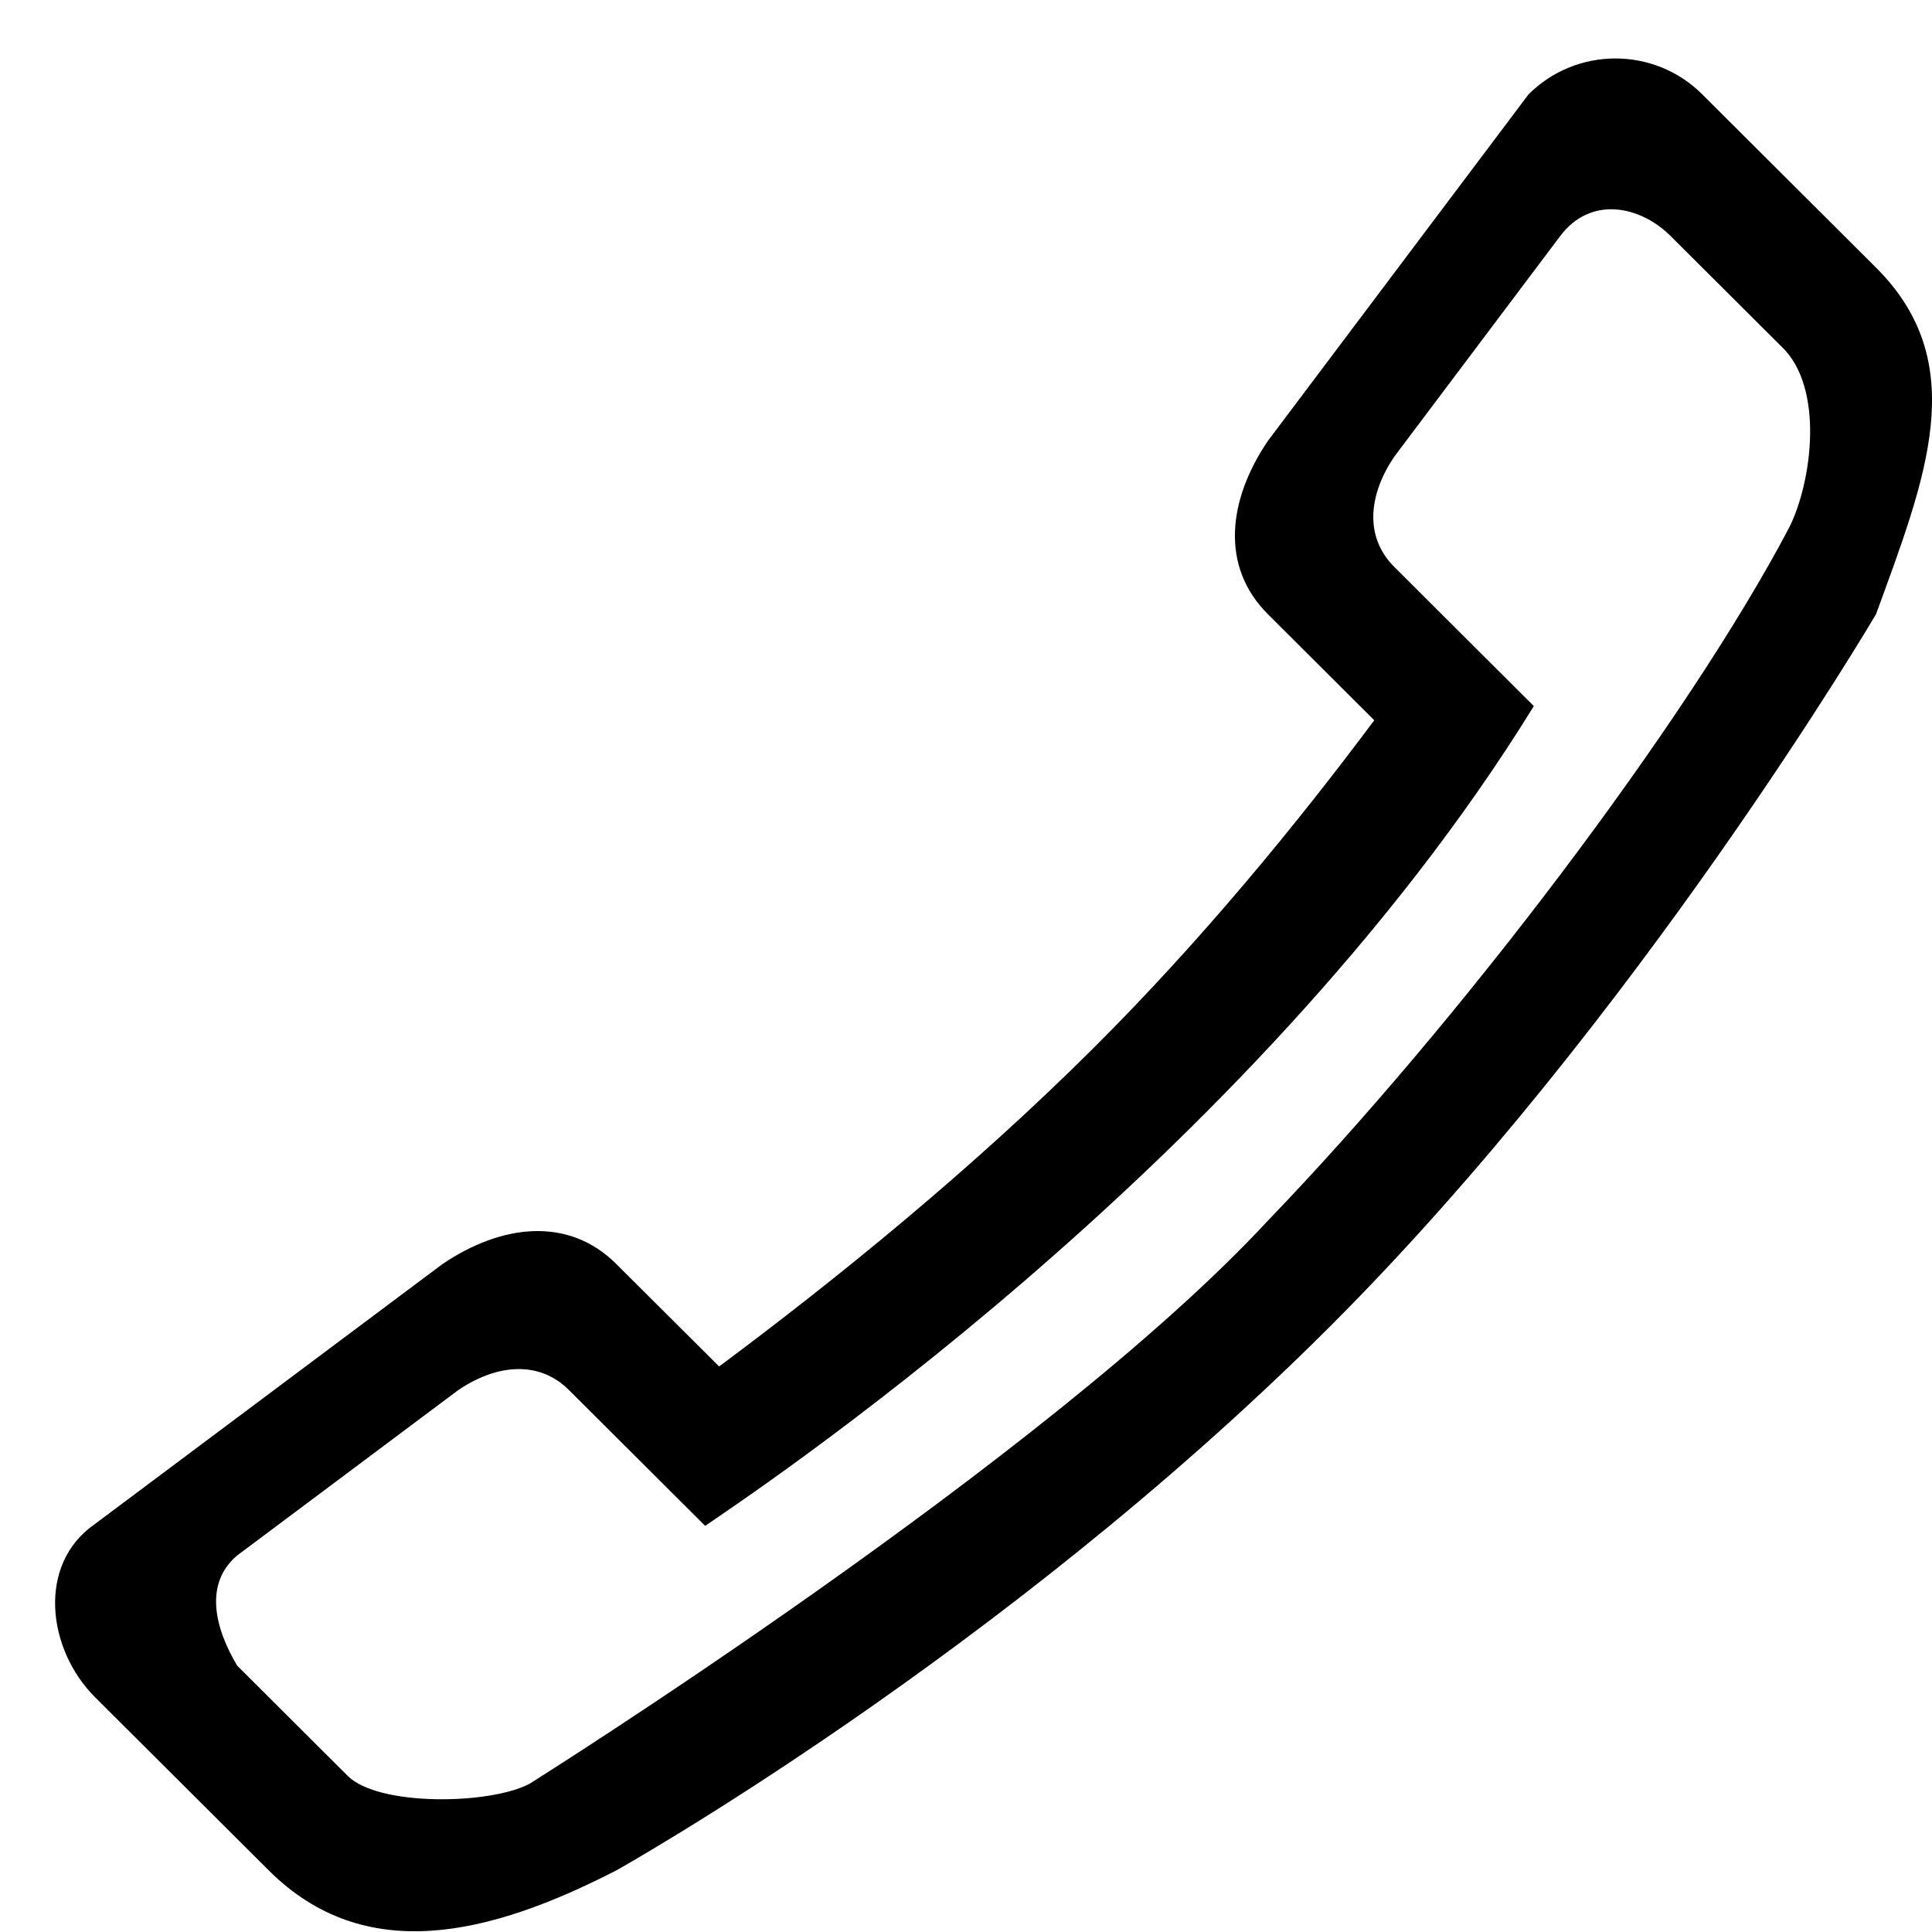 <svg width="32px" height="32px" viewBox="0 0 32 32" version="1.1">
                                            <g id="Page-1" stroke="none" stroke-width="1" fill="none" fill-rule="evenodd">
                                                <g id="Icon-Set" transform="translate(-256, -307)" fill="currentColor">
                                                    <path d="M285.635,315.737 C283.935,318.967 280.16,323.939 277,327.218 C273.357,331.158 264.769,336.546 264.769,336.546 C264.106,336.894 262.266,336.92 261.76,336.415 L259.929,334.589 C259.551,333.957 259.381,333.225 259.929,332.763 L263.592,330.023 C264.212,329.604 264.917,329.519 265.423,330.023 L267.68,332.273 C268.211,331.9 276.689,326.344 281.405,318.695 L279.094,316.39 C278.588,315.886 278.674,315.182 279.094,314.563 L281.841,310.911 C282.347,310.236 283.167,310.406 283.672,310.911 L285.504,312.737 C286.222,313.411 286.014,314.982 285.635,315.737 L285.635,315.737 Z M287.073,311.433 L284.195,308.563 C283.401,307.77 282.112,307.77 281.317,308.563 L277,314.303 C276.341,315.274 276.206,316.38 277,317.173 L278.762,318.93 C277.456,320.68 275.888,322.588 274.123,324.348 C272.127,326.338 269.907,328.147 267.911,329.633 L266.208,327.936 C265.414,327.143 264.305,327.277 263.33,327.936 L257.574,332.241 C256.609,332.906 256.779,334.318 257.574,335.111 L260.452,337.98 C262.042,339.566 264.109,339.058 266.208,337.98 C266.208,337.98 272.561,334.424 278,329 C283.116,323.898 287.073,317.173 287.073,317.173 C287.898,314.91 288.663,313.018 287.073,311.433 L287.073,311.433 Z" id="Fill-179"></path>
                                                </g>
                                            </g>
                                        </svg>